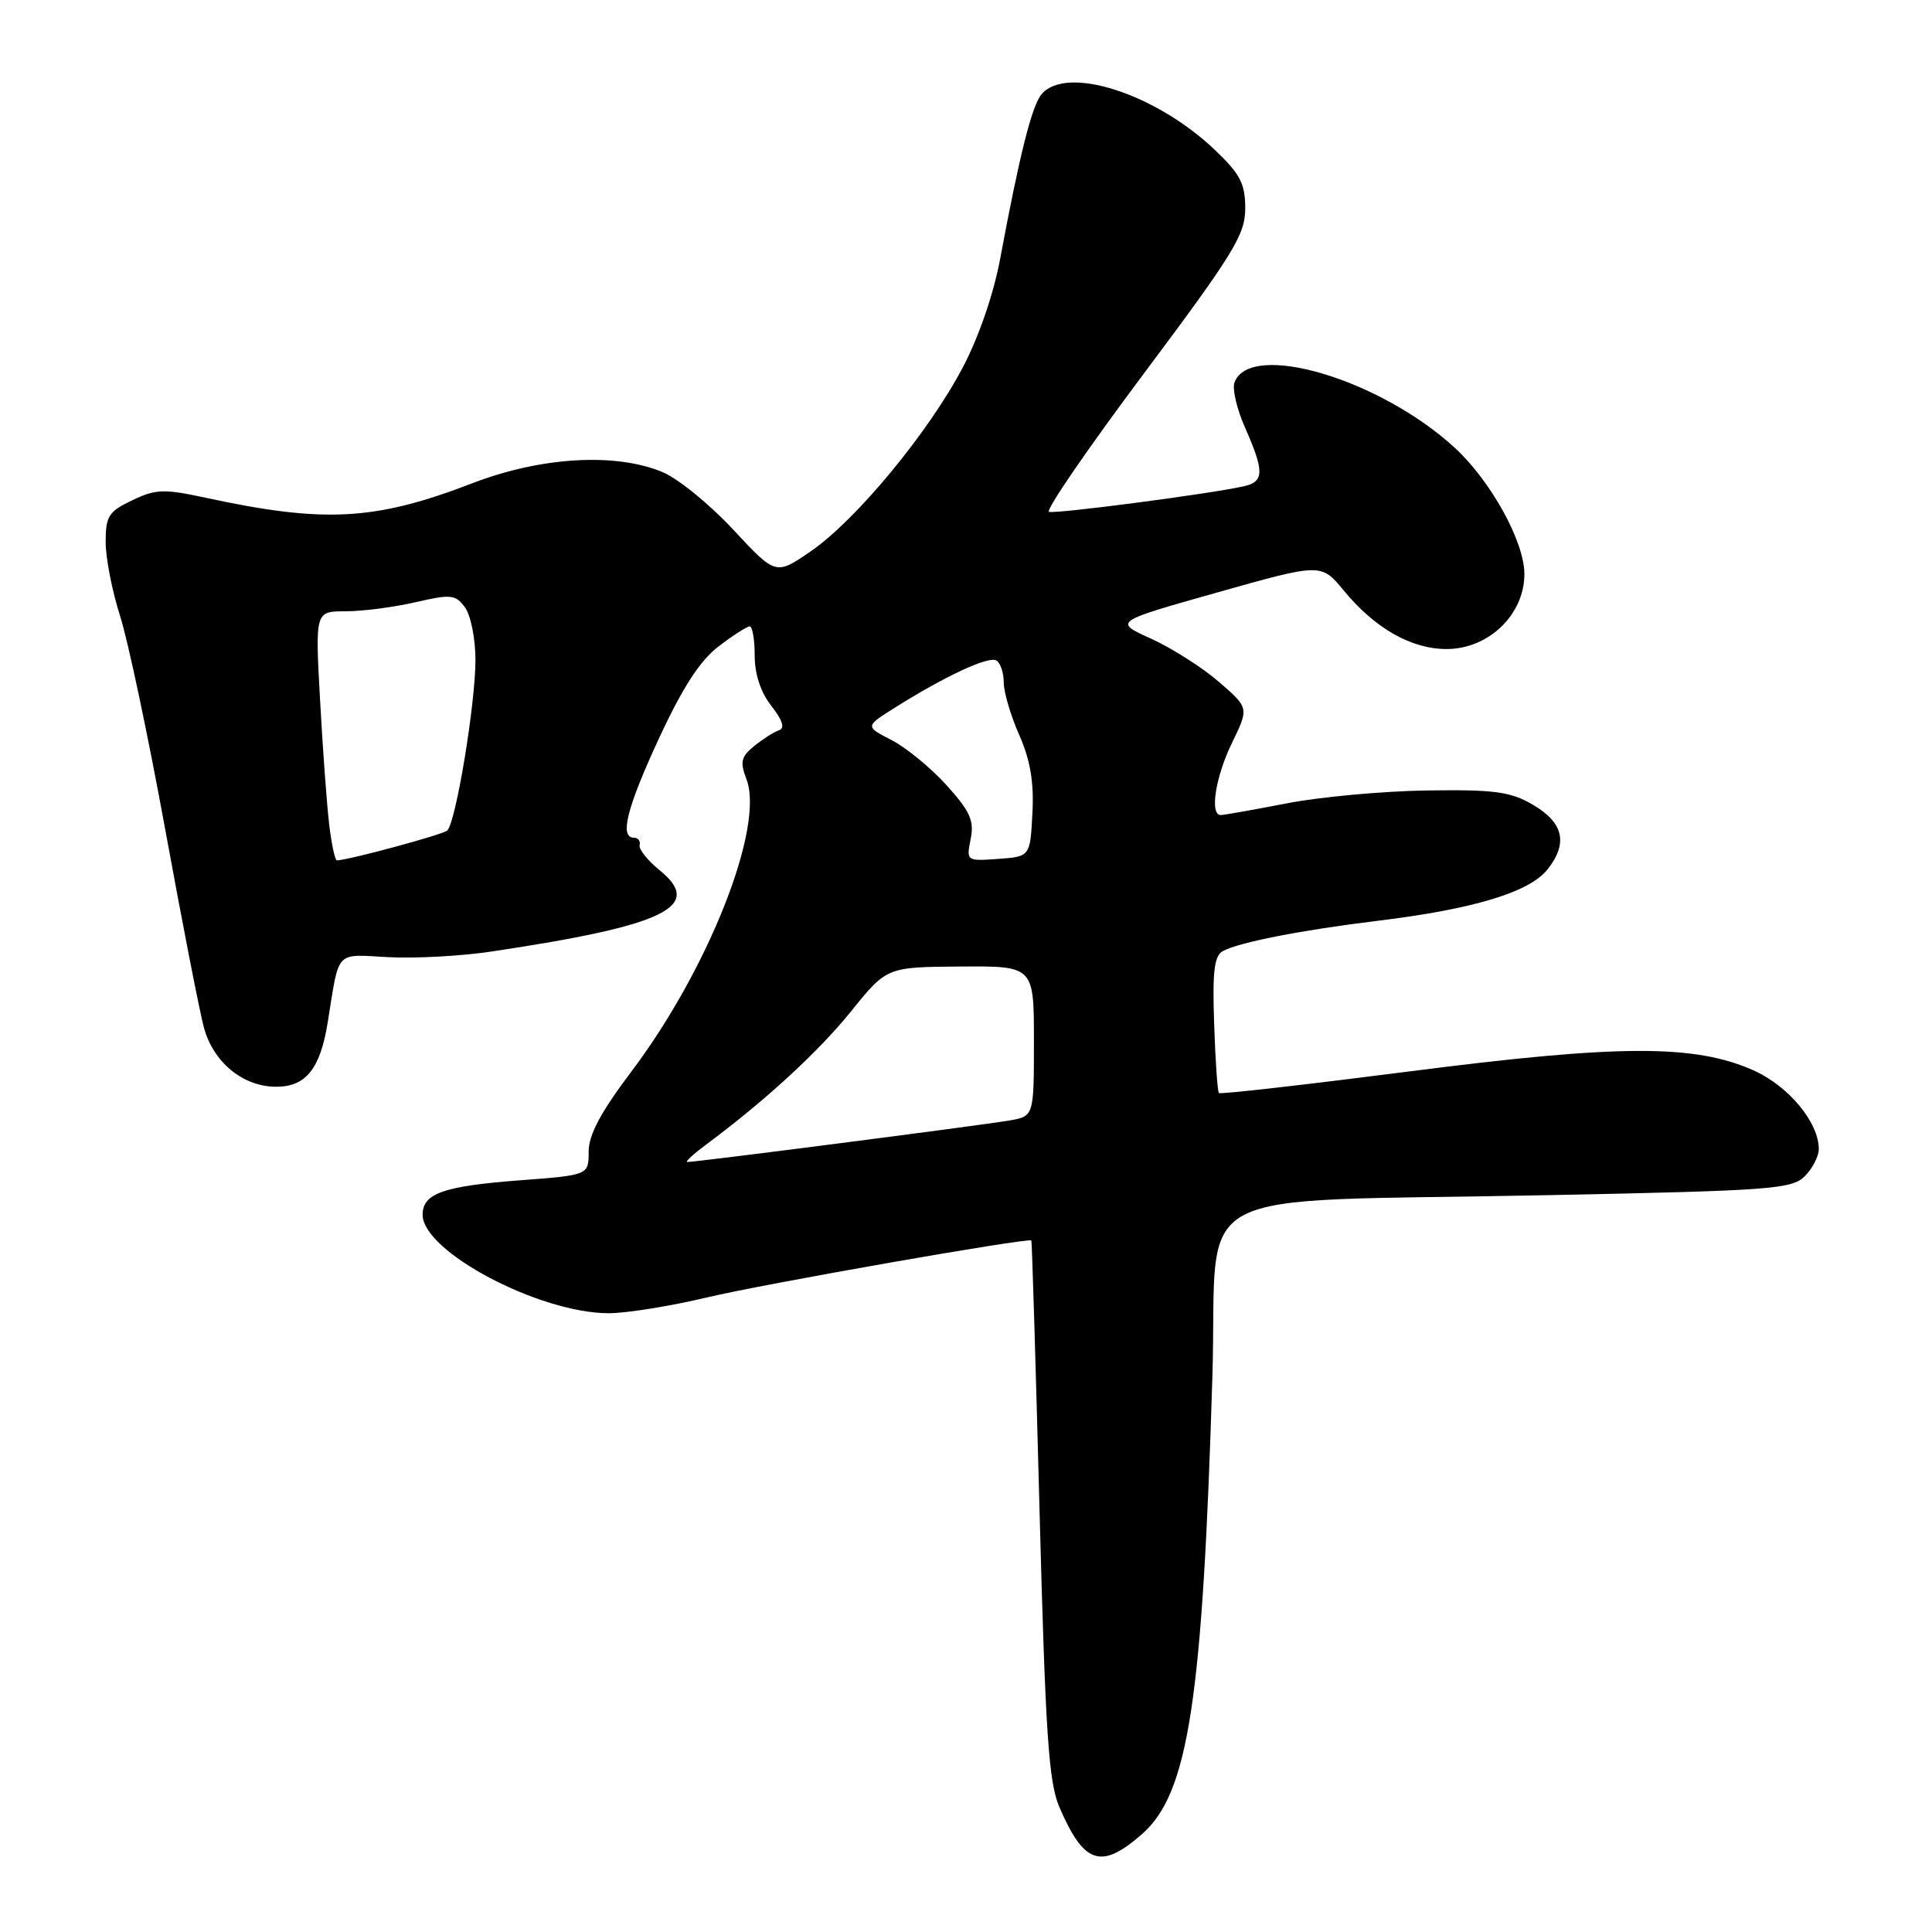 <?xml version="1.0" encoding="UTF-8" standalone="no"?>
<!DOCTYPE svg PUBLIC "-//W3C//DTD SVG 1.1//EN" "http://www.w3.org/Graphics/SVG/1.1/DTD/svg11.dtd" >
<svg xmlns="http://www.w3.org/2000/svg" xmlns:xlink="http://www.w3.org/1999/xlink" version="1.1" viewBox="0 0 256 256">
 <g >
 <path fill="currentColor"
d=" M 151.33 243.02 C 157.47 237.63 159.35 225.34 160.65 182.36 C 161.43 156.44 155.96 159.37 205.39 158.36 C 234.64 157.77 237.44 157.56 239.14 155.86 C 240.16 154.84 241.00 153.21 241.00 152.25 C 240.99 148.70 236.97 143.88 232.31 141.81 C 224.50 138.36 214.57 138.39 186.67 141.98 C 173.01 143.73 161.69 145.02 161.51 144.83 C 161.33 144.65 161.04 140.52 160.88 135.66 C 160.64 128.70 160.89 126.65 162.04 126.02 C 164.19 124.86 172.40 123.25 182.56 122.01 C 195.32 120.45 202.68 118.22 205.08 115.17 C 207.81 111.70 207.17 108.99 203.06 106.60 C 200.14 104.90 197.99 104.61 189.06 104.74 C 183.25 104.83 174.90 105.59 170.50 106.45 C 166.10 107.30 162.16 108.00 161.75 108.00 C 160.26 108.00 161.05 102.95 163.25 98.42 C 165.50 93.80 165.50 93.80 161.50 90.34 C 159.30 88.44 155.26 85.87 152.53 84.63 C 147.55 82.38 147.55 82.38 161.31 78.50 C 175.06 74.62 175.06 74.62 178.04 78.23 C 182.18 83.26 187.00 86.00 191.68 86.00 C 197.27 86.00 202.01 81.41 201.99 76.03 C 201.97 71.74 197.53 63.71 192.75 59.32 C 182.84 50.22 165.70 45.13 163.58 50.66 C 163.25 51.50 163.89 54.23 165.00 56.72 C 167.56 62.52 167.52 63.85 164.75 64.45 C 160.05 65.48 139.86 68.12 139.00 67.82 C 138.50 67.64 144.15 59.41 151.55 49.52 C 163.48 33.57 165.00 31.09 165.00 27.61 C 165.00 24.33 164.34 23.06 160.95 19.84 C 153.09 12.36 141.25 8.58 138.00 12.50 C 136.72 14.04 135.09 20.54 132.53 34.27 C 131.65 38.99 129.69 44.69 127.53 48.77 C 122.99 57.36 113.41 68.94 107.43 73.05 C 102.79 76.24 102.79 76.24 97.15 70.17 C 94.04 66.83 89.83 63.40 87.78 62.55 C 81.54 59.95 71.67 60.53 62.57 64.04 C 49.71 68.99 42.98 69.35 27.27 65.96 C 21.72 64.76 20.66 64.79 17.52 66.29 C 14.39 67.78 14.00 68.40 14.00 71.82 C 14.00 73.94 14.86 78.33 15.90 81.58 C 16.95 84.84 19.65 97.62 21.91 110.00 C 24.17 122.38 26.47 134.16 27.03 136.20 C 28.30 140.80 32.22 144.00 36.61 144.00 C 40.53 144.00 42.43 141.62 43.42 135.50 C 45.00 125.71 44.30 126.46 51.48 126.83 C 55.02 127.02 61.20 126.68 65.21 126.07 C 88.19 122.63 93.35 120.12 87.38 115.29 C 85.80 114.00 84.61 112.51 84.75 111.98 C 84.89 111.44 84.55 111.00 84.00 111.00 C 82.05 111.00 83.06 107.02 87.37 97.72 C 90.46 91.08 92.77 87.51 95.22 85.65 C 97.13 84.19 98.98 83.00 99.34 83.00 C 99.70 83.00 100.00 84.74 100.00 86.87 C 100.00 89.34 100.80 91.74 102.21 93.54 C 103.70 95.44 104.03 96.49 103.23 96.76 C 102.57 96.98 101.09 97.92 99.95 98.84 C 98.19 100.27 98.03 100.95 98.92 103.28 C 101.31 109.59 93.88 128.44 83.65 142.00 C 79.60 147.37 78.00 150.37 78.00 152.60 C 78.00 155.71 78.00 155.71 68.85 156.40 C 58.73 157.17 56.00 158.14 56.00 160.96 C 56.00 165.85 71.50 174.03 80.71 174.01 C 83.03 174.00 88.88 173.06 93.71 171.91 C 101.22 170.12 136.20 163.98 136.66 164.37 C 136.74 164.44 137.23 180.47 137.74 200.00 C 138.52 229.62 138.95 236.15 140.36 239.42 C 143.63 247.03 145.90 247.78 151.33 243.02 Z  M 93.49 151.72 C 101.39 145.85 108.42 139.40 112.74 134.04 C 117.50 128.14 117.50 128.14 127.25 128.07 C 137.00 128.00 137.00 128.00 137.00 137.95 C 137.00 147.91 137.00 147.91 133.75 148.47 C 130.04 149.11 91.94 154.02 91.07 153.97 C 90.76 153.95 91.85 152.94 93.49 151.72 Z  M 43.62 109.25 C 43.31 106.64 42.76 99.21 42.41 92.75 C 41.76 81.00 41.76 81.00 45.80 81.00 C 48.03 81.00 52.18 80.46 55.04 79.80 C 59.77 78.71 60.36 78.77 61.62 80.49 C 62.38 81.53 63.00 84.66 63.00 87.44 C 63.00 93.29 60.39 109.05 59.26 110.05 C 58.63 110.61 46.08 114.00 44.64 114.00 C 44.39 114.00 43.93 111.86 43.62 109.25 Z  M 128.62 111.17 C 129.10 108.74 128.55 107.51 125.43 104.05 C 123.35 101.75 120.07 99.06 118.13 98.06 C 114.62 96.26 114.62 96.26 118.56 93.78 C 125.17 89.61 131.02 86.89 132.03 87.52 C 132.57 87.85 133.00 89.16 133.00 90.43 C 133.00 91.70 133.92 94.83 135.05 97.38 C 136.52 100.71 137.02 103.63 136.80 107.76 C 136.50 113.50 136.50 113.50 132.26 113.81 C 128.06 114.11 128.03 114.09 128.62 111.17 Z "/>
</g>
</svg>